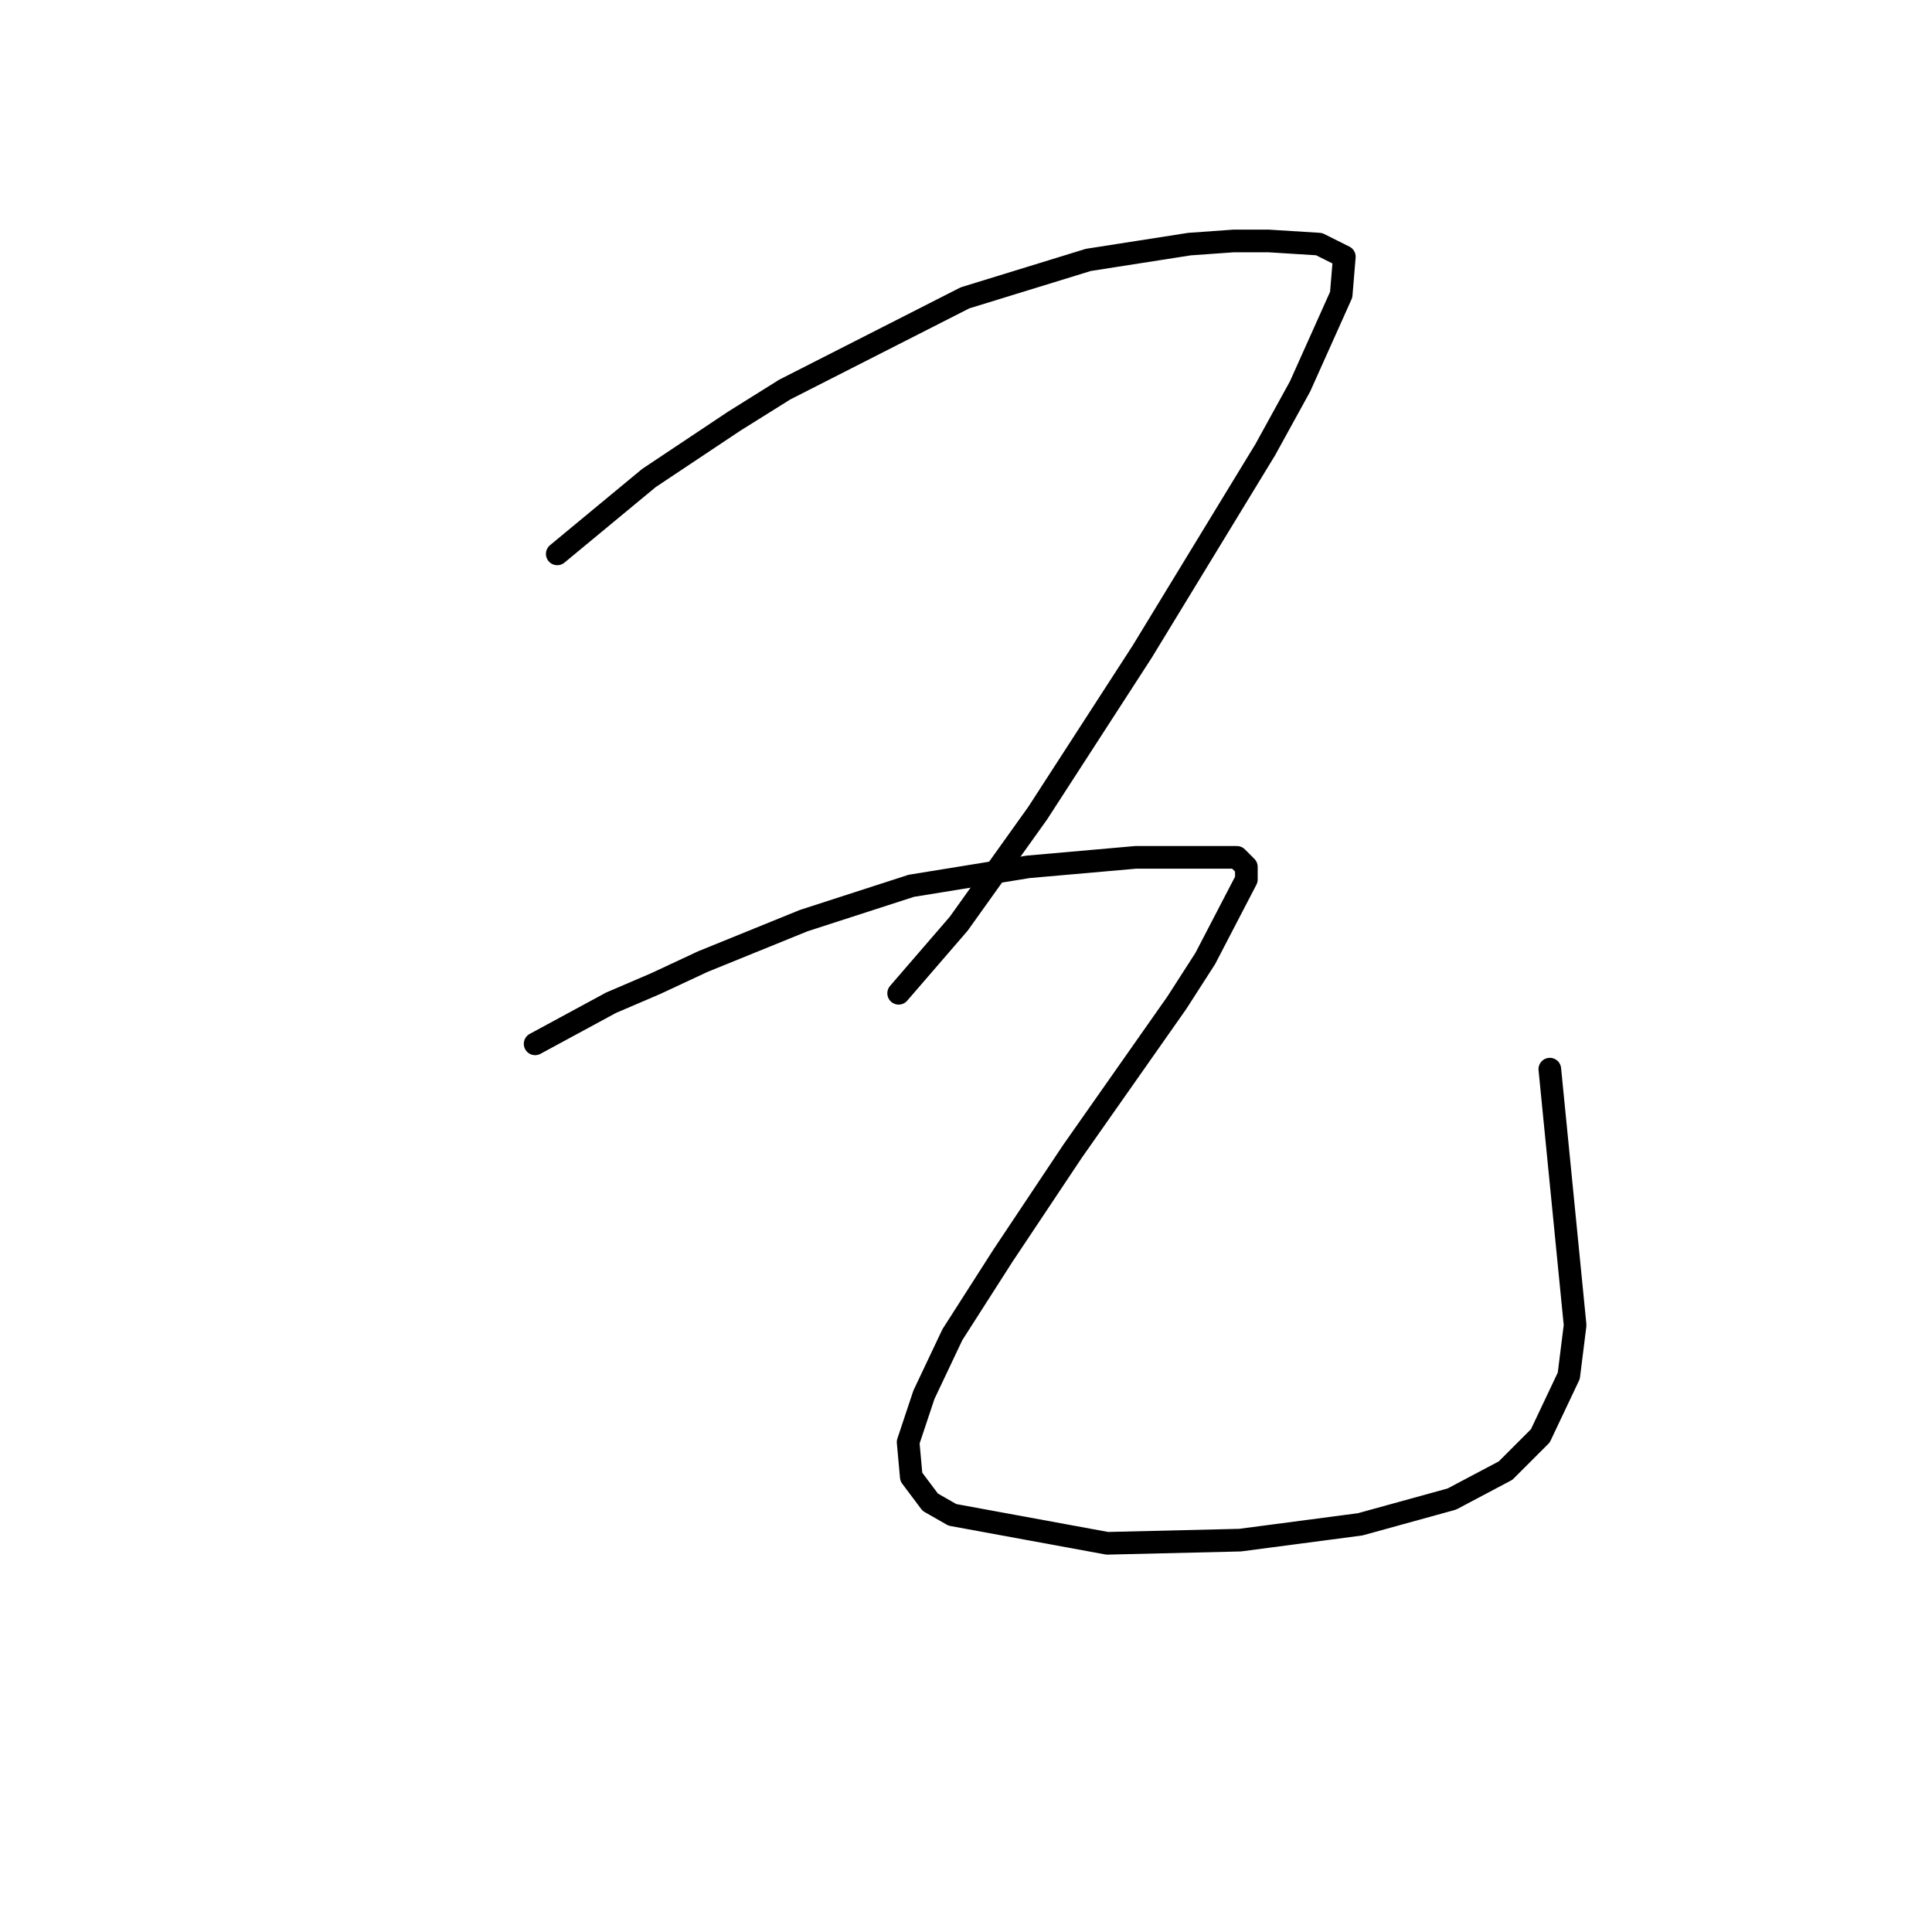 <?xml version="1.0" standalone="no"?>
    <svg width="256" height="256" xmlns="http://www.w3.org/2000/svg" version="1.1">
    <polyline stroke="black" stroke-width="3" stroke-linecap="round" fill="transparent" stroke-linejoin="round" points="73.838 73.394 85.985 63.341 97.294 55.802 103.996 51.613 127.871 39.466 144.206 34.44 157.609 32.346 163.474 31.927 168.081 31.927 174.783 32.346 178.133 34.021 177.715 39.047 172.269 51.194 167.662 59.571 151.327 86.378 137.504 107.74 127.033 122.4 119.075 131.615 119.075 131.615 " />
        <polyline stroke="black" stroke-width="3" stroke-linecap="round" fill="transparent" stroke-linejoin="round" points="70.906 138.316 80.959 132.871 86.823 130.358 93.106 127.426 106.509 121.981 120.75 117.374 136.248 114.86 150.489 113.604 159.285 113.604 163.892 113.604 165.149 114.86 165.149 116.536 159.704 127.007 155.934 132.871 142.112 152.557 132.897 166.38 126.195 176.851 122.426 184.809 120.331 191.092 120.75 195.7 123.263 199.051 126.195 200.726 146.719 204.496 164.311 204.077 180.228 201.982 192.375 198.632 199.495 194.862 204.103 190.255 207.872 182.296 208.71 175.595 205.359 141.667 205.359 141.667 " />
        </svg>
